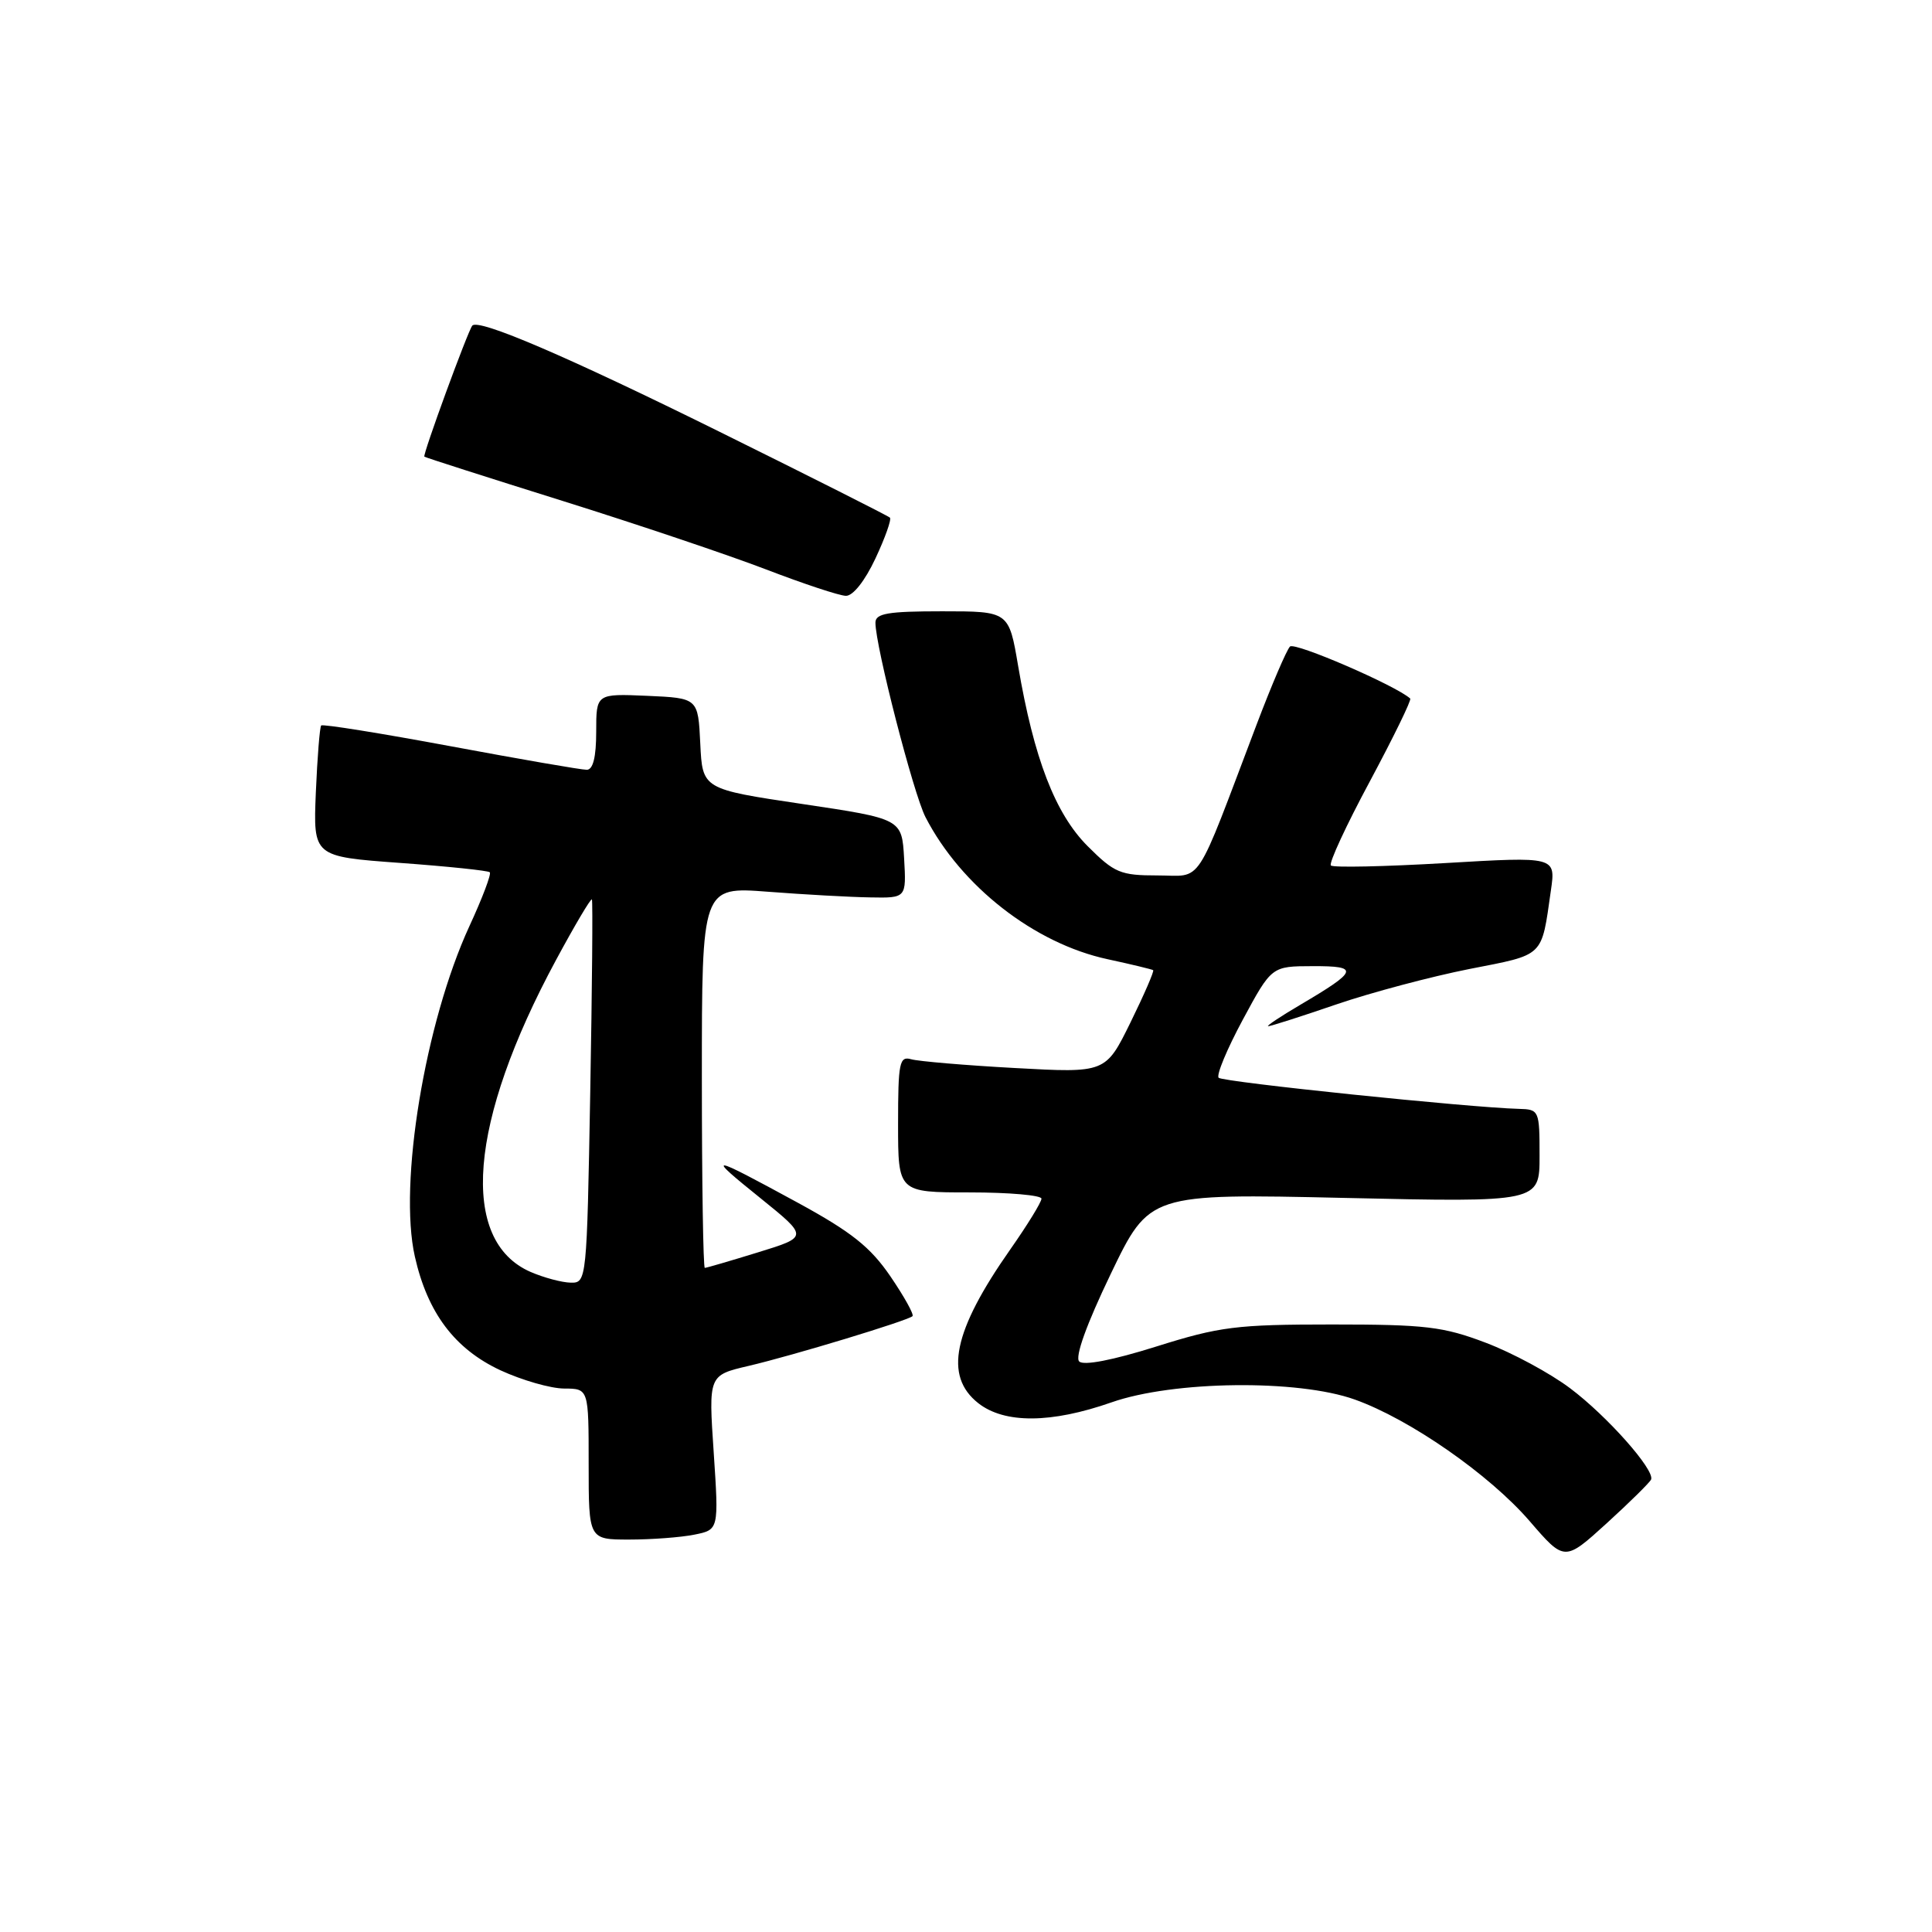 <?xml version="1.0" encoding="UTF-8" standalone="no"?>
<!DOCTYPE svg PUBLIC "-//W3C//DTD SVG 1.1//EN" "http://www.w3.org/Graphics/SVG/1.1/DTD/svg11.dtd" >
<svg xmlns="http://www.w3.org/2000/svg" xmlns:xlink="http://www.w3.org/1999/xlink" version="1.1" viewBox="0 0 256 256">
 <g >
 <path fill="currentColor"
d=" M 218.78 196.04 C 219.28 194.77 212.95 187.63 208.06 183.96 C 205.41 181.96 200.38 179.25 196.87 177.92 C 191.24 175.78 188.88 175.50 176.50 175.50 C 163.82 175.50 161.62 175.78 153.22 178.42 C 147.43 180.24 143.58 180.98 143.00 180.40 C 142.41 179.81 143.98 175.45 147.18 168.80 C 152.30 158.15 152.30 158.15 178.15 158.73 C 204.00 159.31 204.00 159.31 204.00 153.16 C 204.00 147.12 203.94 147.00 201.25 146.93 C 194.81 146.77 162.05 143.38 161.48 142.81 C 161.14 142.47 162.58 139.01 164.68 135.11 C 168.50 128.03 168.50 128.03 173.95 128.02 C 180.18 128.00 179.97 128.62 172.28 133.15 C 169.65 134.70 167.74 135.97 168.04 135.98 C 168.33 135.99 172.38 134.70 177.04 133.10 C 181.69 131.51 189.64 129.40 194.69 128.40 C 204.74 126.43 204.22 126.93 205.50 118.00 C 206.15 113.50 206.15 113.50 191.52 114.36 C 183.47 114.83 176.64 114.98 176.35 114.68 C 176.05 114.39 178.38 109.36 181.52 103.52 C 184.65 97.67 187.06 92.74 186.86 92.56 C 184.95 90.83 171.56 85.04 170.93 85.67 C 170.48 86.13 168.49 90.78 166.51 96.00 C 158.16 118.01 159.48 116.00 153.38 116.00 C 148.46 116.00 147.67 115.67 144.12 112.12 C 139.82 107.82 136.99 100.48 134.91 88.25 C 133.68 81.00 133.68 81.00 124.84 81.00 C 117.63 81.00 116.00 81.28 116.00 82.51 C 116.00 85.62 121.03 105.16 122.63 108.27 C 127.35 117.43 137.06 125.01 146.76 127.10 C 149.92 127.78 152.63 128.44 152.80 128.55 C 152.96 128.67 151.61 131.78 149.80 135.47 C 146.50 142.18 146.50 142.18 134.50 141.52 C 127.90 141.16 121.71 140.63 120.75 140.36 C 119.18 139.91 119.00 140.77 119.00 148.93 C 119.00 158.00 119.00 158.00 128.50 158.00 C 133.72 158.00 138.00 158.38 138.00 158.83 C 138.00 159.29 136.13 162.33 133.85 165.58 C 126.29 176.36 125.05 182.32 129.63 185.93 C 133.11 188.66 139.28 188.62 147.28 185.82 C 155.46 182.95 171.96 182.75 179.50 185.44 C 186.78 188.03 197.35 195.38 202.68 201.55 C 207.31 206.92 207.31 206.92 212.91 201.83 C 215.98 199.03 218.62 196.42 218.78 196.04 Z  M 92.00 203.35 C 95.25 202.70 95.25 202.70 94.57 192.46 C 93.88 182.23 93.88 182.23 99.19 180.99 C 105.08 179.61 120.27 175.00 120.91 174.40 C 121.14 174.19 119.82 171.82 117.99 169.13 C 115.33 165.24 112.85 163.26 105.72 159.37 C 93.83 152.90 93.42 152.85 100.81 158.80 C 107.11 163.89 107.11 163.89 100.45 165.94 C 96.79 167.07 93.61 168.00 93.39 168.00 C 93.18 168.00 93.00 156.64 93.00 142.74 C 93.00 117.49 93.00 117.49 101.75 118.16 C 106.56 118.53 112.66 118.87 115.30 118.91 C 120.10 119.00 120.10 119.00 119.80 113.75 C 119.50 108.50 119.50 108.50 106.29 106.53 C 93.08 104.56 93.08 104.56 92.79 98.53 C 92.50 92.50 92.50 92.50 85.75 92.20 C 79.00 91.91 79.00 91.91 79.00 96.95 C 79.00 100.32 78.58 102.00 77.75 102.00 C 77.06 102.01 68.94 100.60 59.71 98.88 C 50.47 97.16 42.75 95.92 42.56 96.13 C 42.37 96.33 42.05 100.33 41.85 105.00 C 41.50 113.50 41.50 113.50 53.00 114.34 C 59.33 114.80 64.68 115.36 64.90 115.58 C 65.13 115.80 63.91 119.02 62.19 122.74 C 56.32 135.50 52.79 156.84 54.97 166.50 C 56.65 173.96 60.25 178.74 66.31 181.57 C 69.17 182.89 72.96 183.98 74.75 183.99 C 78.00 184.00 78.00 184.00 78.00 194.00 C 78.00 204.00 78.00 204.00 83.38 204.00 C 86.33 204.00 90.21 203.71 92.00 203.35 Z  M 116.00 74.00 C 117.29 71.25 118.15 68.82 117.92 68.59 C 117.69 68.36 107.49 63.22 95.26 57.17 C 75.22 47.26 63.38 42.17 62.58 43.15 C 61.98 43.89 55.97 60.30 56.23 60.51 C 56.38 60.63 64.60 63.26 74.50 66.36 C 84.40 69.46 96.55 73.55 101.50 75.45 C 106.45 77.35 111.21 78.93 112.08 78.95 C 113.02 78.98 114.61 76.97 116.00 74.00 Z  M 70.31 168.54 C 60.81 164.40 62.09 148.66 73.69 127.18 C 76.16 122.60 78.29 119.00 78.43 119.18 C 78.56 119.35 78.46 130.86 78.21 144.75 C 77.76 169.71 77.73 170.00 75.63 169.96 C 74.46 169.94 72.07 169.30 70.31 168.54 Z "/>
</g>
</svg>